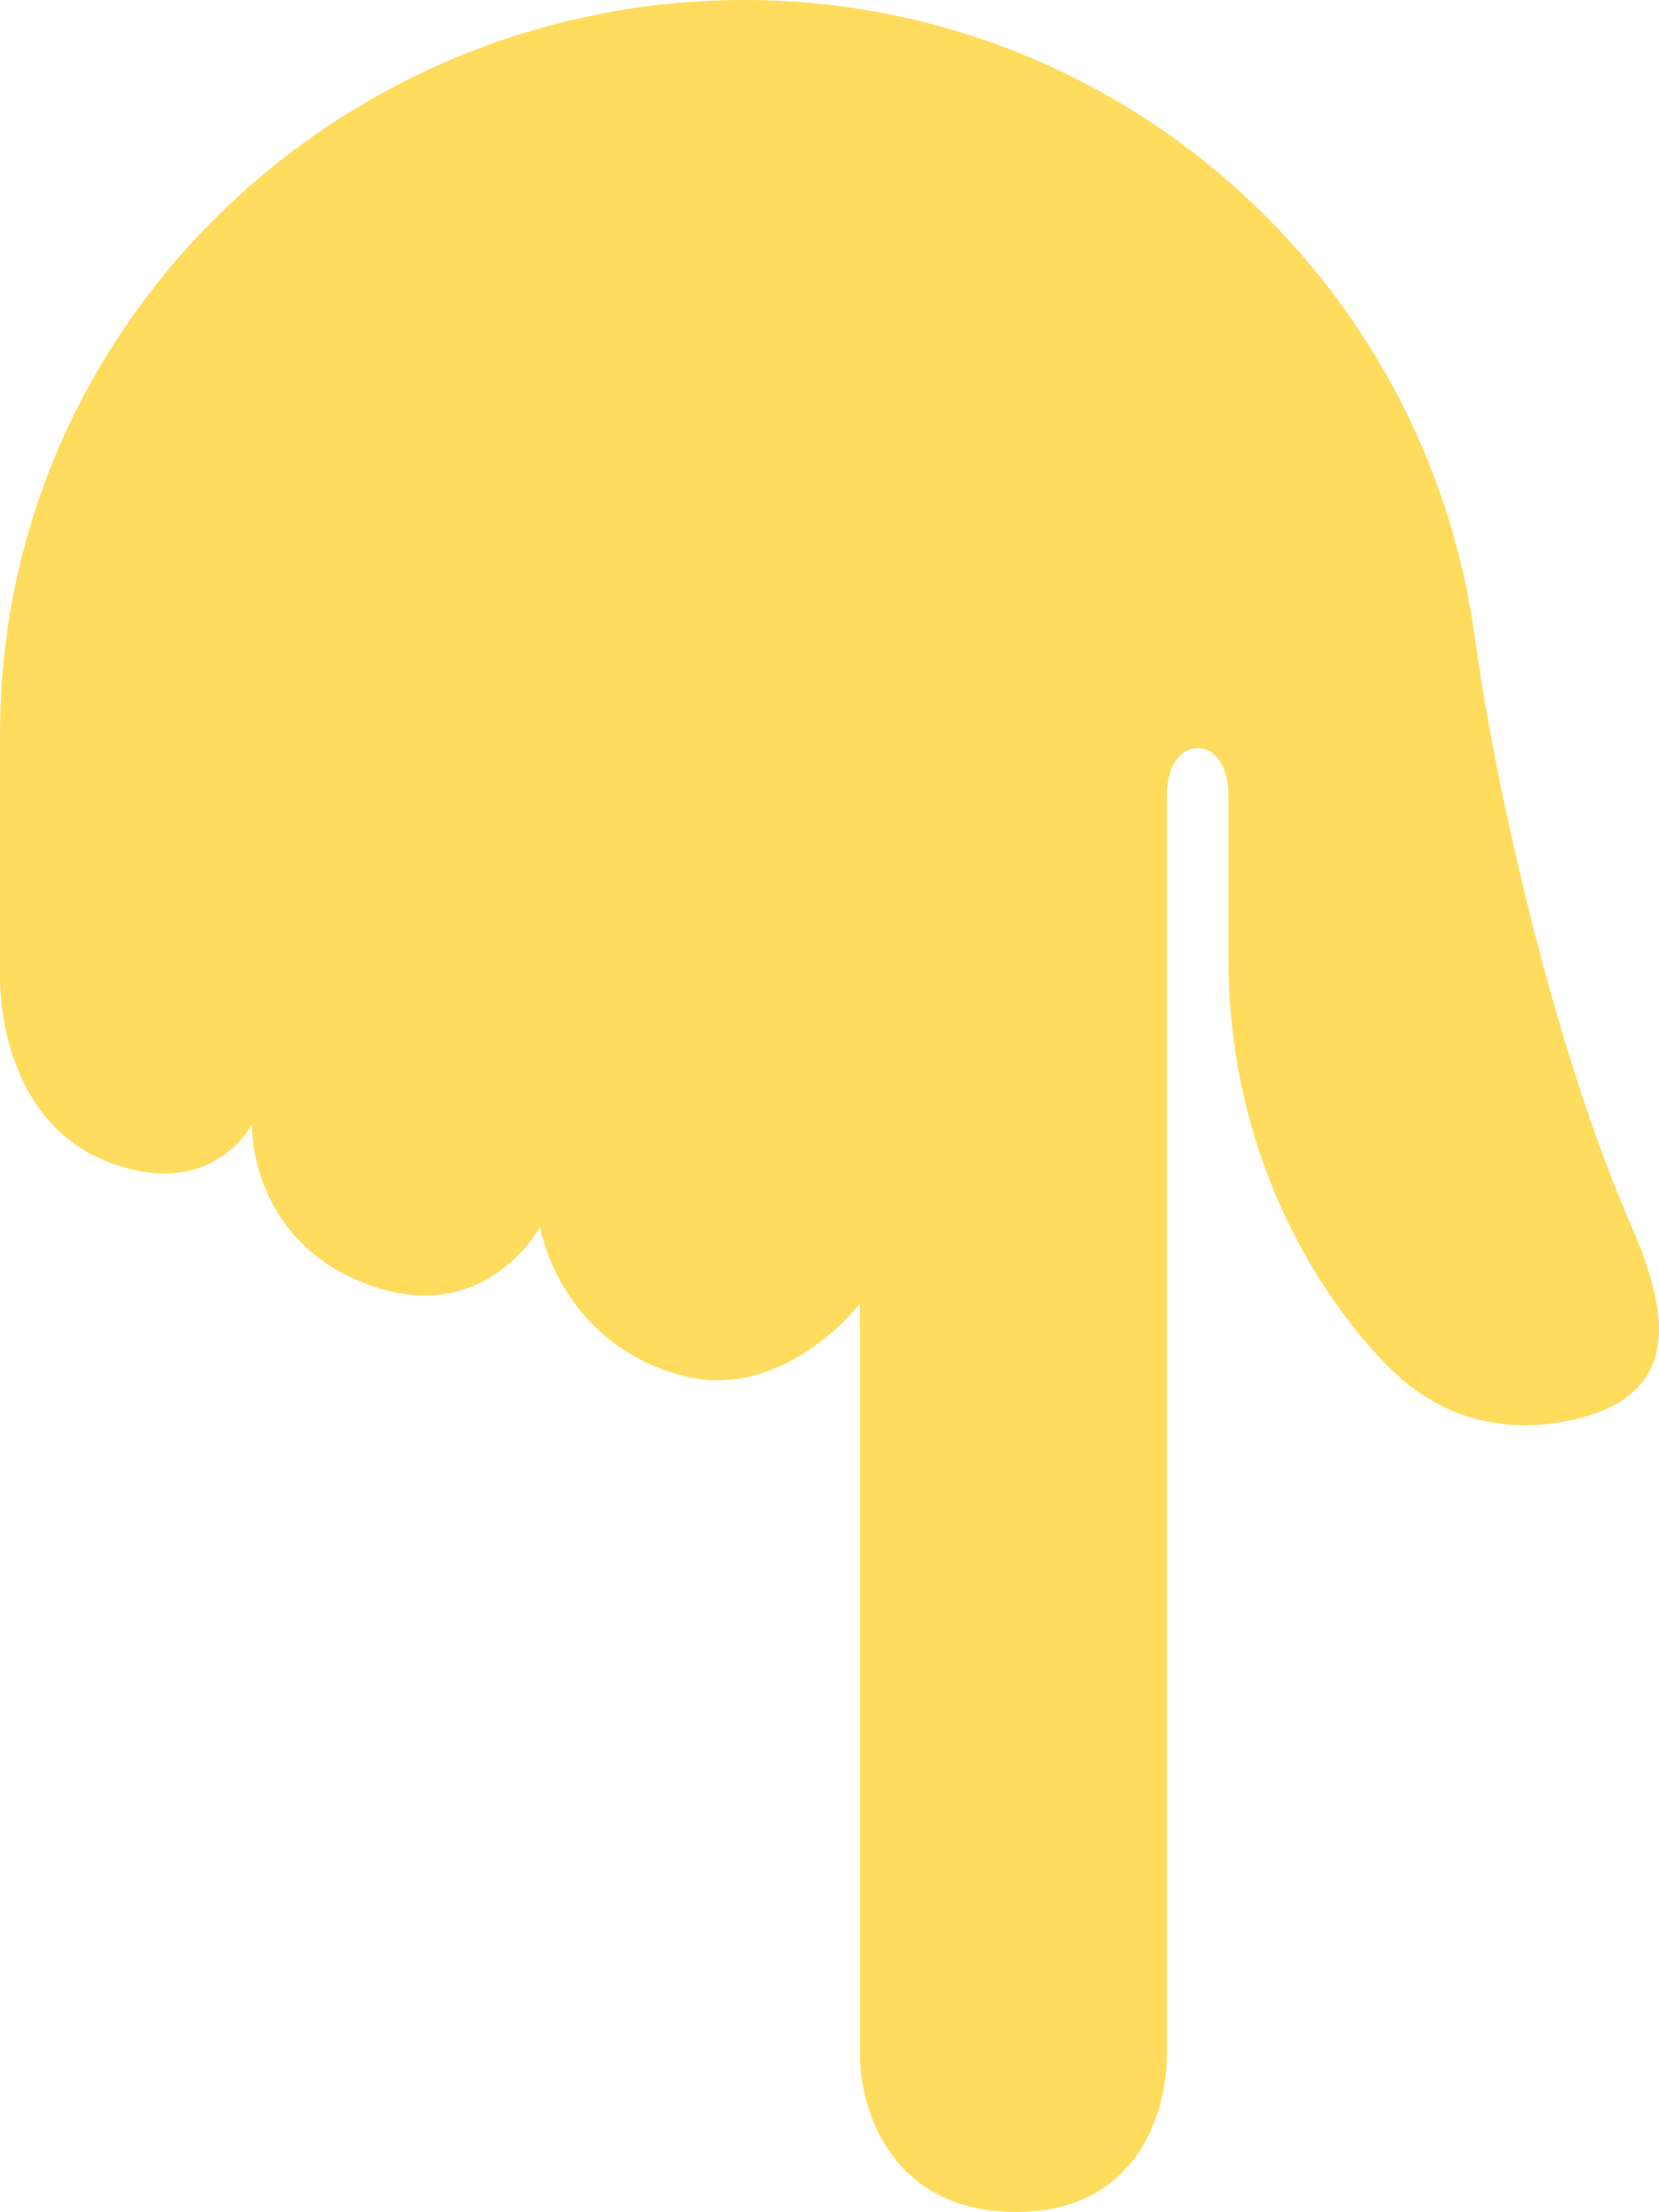 <?xml version="1.0" encoding="UTF-8" standalone="no"?>
<svg
   xmlns:dc="http://purl.org/dc/elements/1.1/"
   xmlns:cc="http://creativecommons.org/ns#"
   xmlns:rdf="http://www.w3.org/1999/02/22-rdf-syntax-ns#"
   xmlns:svg="http://www.w3.org/2000/svg"
   xmlns="http://www.w3.org/2000/svg"
   xmlns:sodipodi="http://sodipodi.sourceforge.net/DTD/sodipodi-0.dtd"
   xmlns:inkscape="http://www.inkscape.org/namespaces/inkscape"
   viewBox="0 0 27.012 36"
   id="svg2"
   version="1.1"
   inkscape:version="0.91 r13725"
   sodipodi:docname="1f447.svg"
   width="27.012"
   height="36">
  <defs
     id="defs8" />
  <sodipodi:namedview
     pagecolor="#ffffff"
     bordercolor="#666666"
     borderopacity="1"
     objecttolerance="10"
     gridtolerance="10"
     guidetolerance="10"
     inkscape:pageopacity="0"
     inkscape:pageshadow="2"
     inkscape:window-width="640"
     inkscape:window-height="480"
     id="namedview6"
     showgrid="false"
     inkscape:zoom="6.5555556"
     inkscape:cx="14.00075"
     inkscape:cy="18.038002"
     inkscape:window-x="0"
     inkscape:window-y="0"
     inkscape:window-maximized="0"
     inkscape:current-layer="svg2" />
  <path
     d="m 7.5015091e-4,15.856 c 0,0 -0.093,2.362 1.792,3.068 1.667,0.625 2.309,-0.622 2.309,-0.622 0,0 -0.059,1.914 1.941,2.622 1.885,0.668 2.75,-0.958 2.75,-0.958 0,0 0.307,1.871 2.292,2.417 1.671,0.459 2.916,-1.167 2.916,-1.167 l 0,12.208 c 0,0.959 0.542,2.575 2.543,2.576 2,0.002 2.457,-1.659 2.457,-2.576 l 0,-20.5 c 0,-1 1,-1 1,0 l 0,2.666 c 0,3.792 2.038,6.143 2.751,6.792 0.713,0.65 1.667,0.979 2.82,0.734 1.956,-0.415 1.529,-1.92 0.975,-3.197 -1.337,-3.078 -2.254,-7.464 -2.533,-9.538 C 23.223,4.524 18.205,0.006 12.13,2.2618039e-6 5.504,-0.004 0.006,5.298 7.5015091e-4,11.924 l 0,3.932 z"
     id="path4"
     inkscape:connector-curvature="0"
     style="fill:#ffdc5d" />
</svg>
